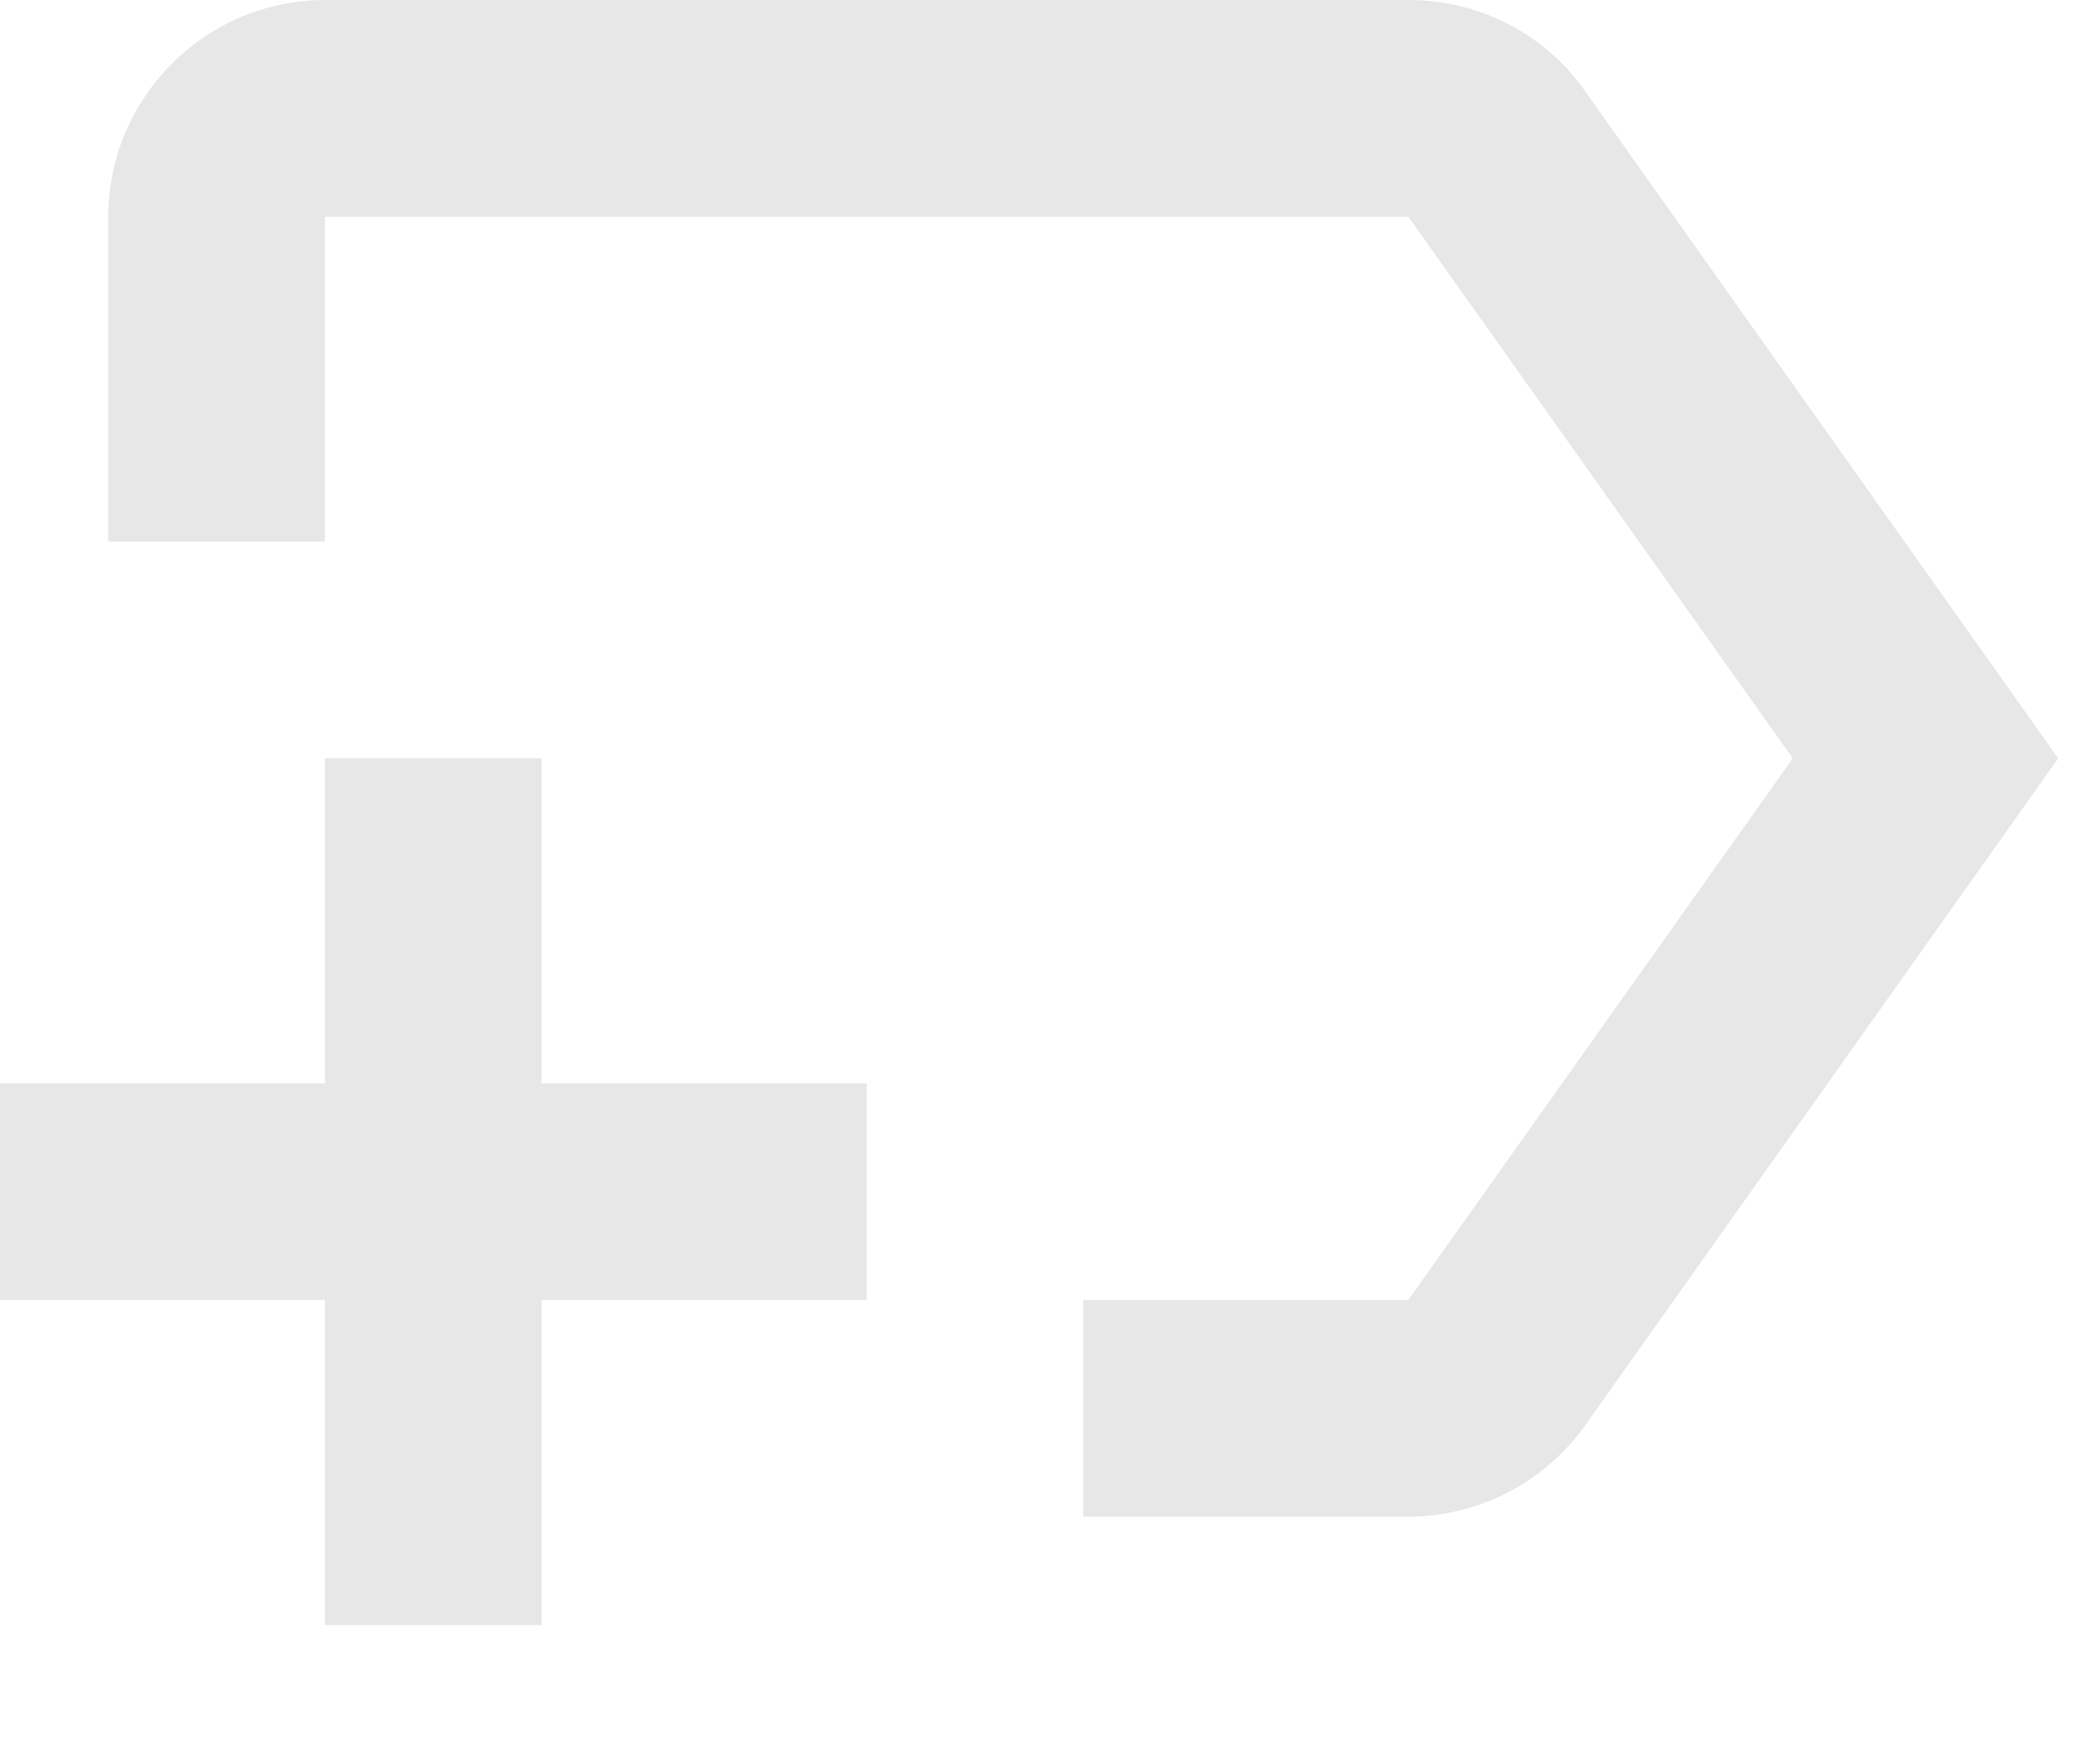 <svg width="13" height="11" viewBox="0 0 13 11" fill="none" xmlns="http://www.w3.org/2000/svg">
<path d="M12.833 4.728L9.882 8.889C9.632 9.24 9.22 9.456 8.781 9.456H6.754V8.105H8.781L11.178 4.728L8.781 1.351H2.026V3.377H0.675V1.351C0.675 0.608 1.283 0 2.026 0H8.781C9.22 0 9.632 0.209 9.882 0.567L12.833 4.728ZM5.404 6.754H3.377V4.728H2.026V6.754H0V8.105H2.026V10.132H3.377V8.105H5.404V6.754Z" fill="#E7E7E7"/>
</svg>
